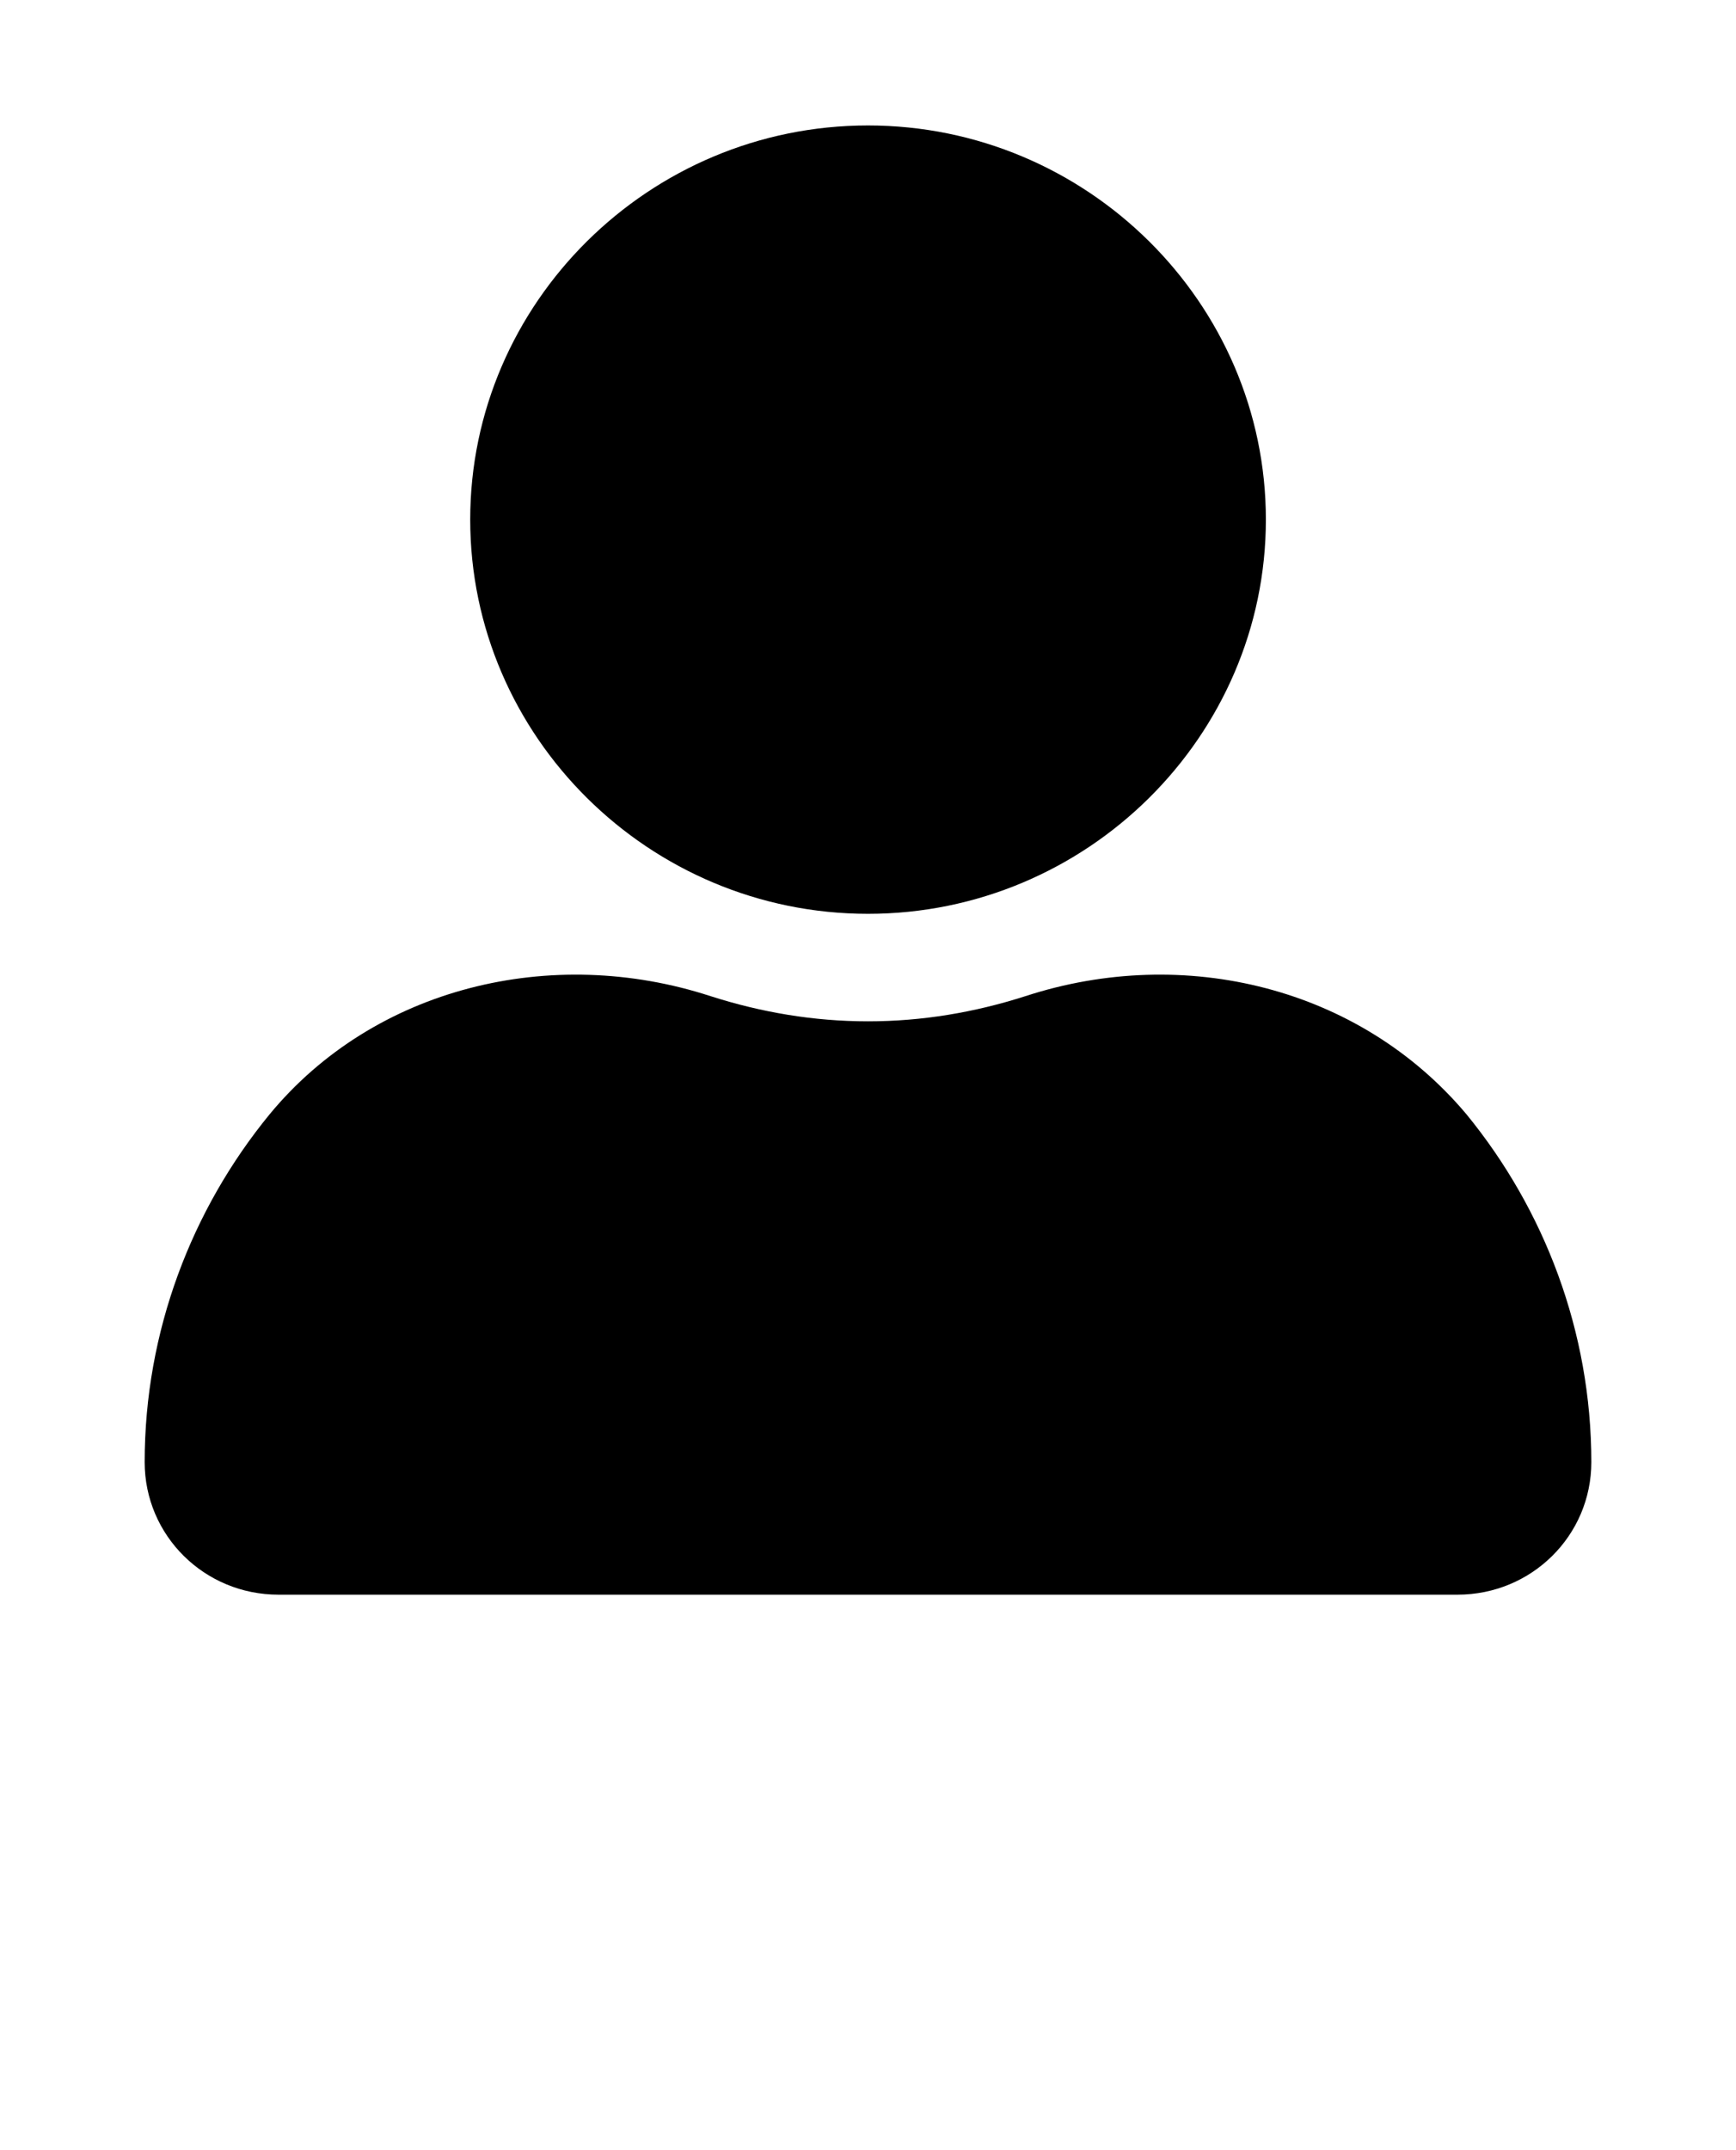 <svg width="21" height="26" viewBox="0 0 21 26" fill="none" xmlns="http://www.w3.org/2000/svg">
<path d="M15.313 6.283C15.313 3.662 13.147 1.517 10.5 1.517C7.853 1.517 5.688 3.662 5.688 6.283C5.688 8.905 7.853 11.05 10.5 11.05C13.147 11.05 15.313 8.905 15.313 6.283Z" fill="black"/>
<path d="M12.403 12.046C11.791 12.242 11.156 12.35 10.5 12.35C9.844 12.35 9.21 12.242 8.597 12.046C6.672 11.418 4.528 11.938 3.26 13.476C2.319 14.625 1.75 16.098 1.75 17.68C1.75 18.568 2.472 19.283 3.369 19.283H17.631C18.528 19.283 19.25 18.568 19.25 17.68C19.25 16.098 18.681 14.625 17.741 13.476C16.45 11.938 14.328 11.418 12.403 12.046Z" fill="black"/>
</svg>
